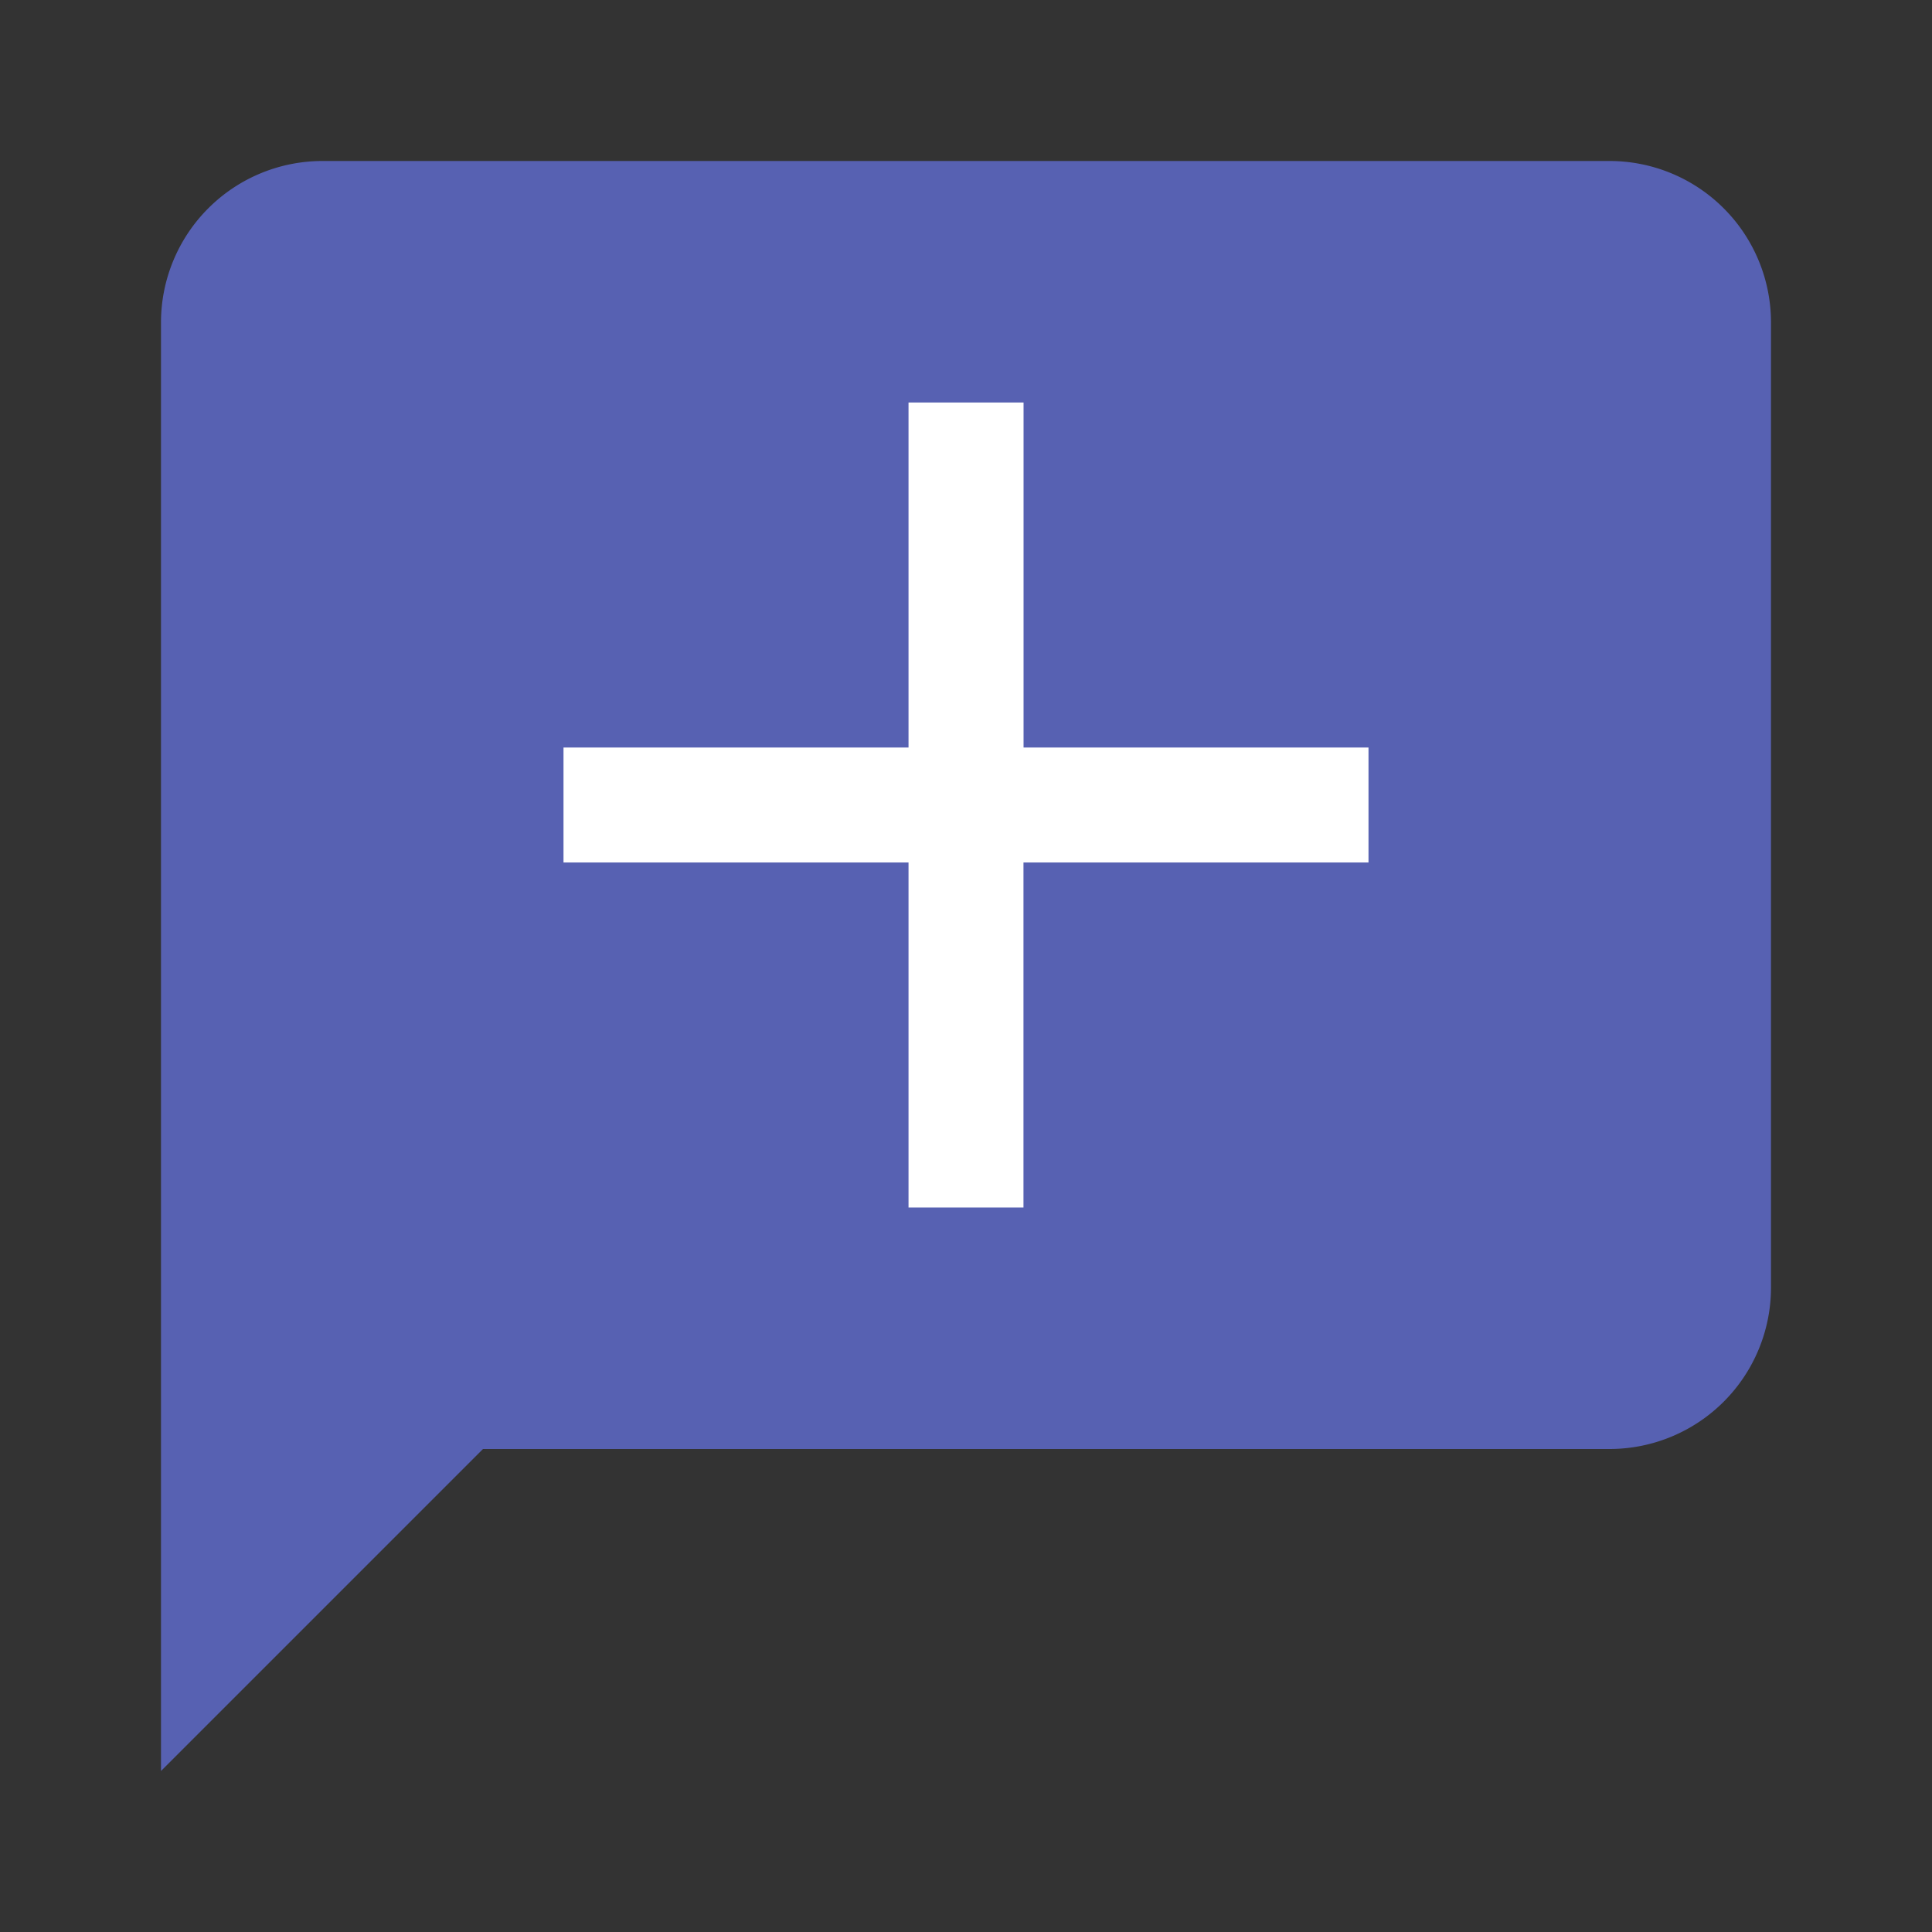 <svg xmlns="http://www.w3.org/2000/svg" xmlns:xlink="http://www.w3.org/1999/xlink" width="24" height="24" viewBox="0 0 24 24">
  <rect x="0" y="0" width="24" height="24" fill="#333333" stroke="none"/>
  <defs>
    <clipPath id="clip-ic_chat">
      <rect width="24" height="24"/>
    </clipPath>
  </defs>
  <g id="ic_chat" clip-path="url(#clip-ic_chat)">
    <g id="Group_3251" data-name="Group 3251" transform="translate(-337 -54)">
      <path id="ic_chat_bubble_24px" d="M20,2H4A2.006,2.006,0,0,0,2,4V22l4-4H20a2.006,2.006,0,0,0,2-2V4A2.006,2.006,0,0,0,20,2Z" transform="translate(337 54)" fill="#5761b2"/>
      <path id="ic_add_24px" d="M15,10.714H10.714V15H9.286V10.714H5V9.286H9.286V5h1.429V9.286H15Z" transform="translate(339 54)" fill="#fff"/>
    </g>
  </g>
</svg>
